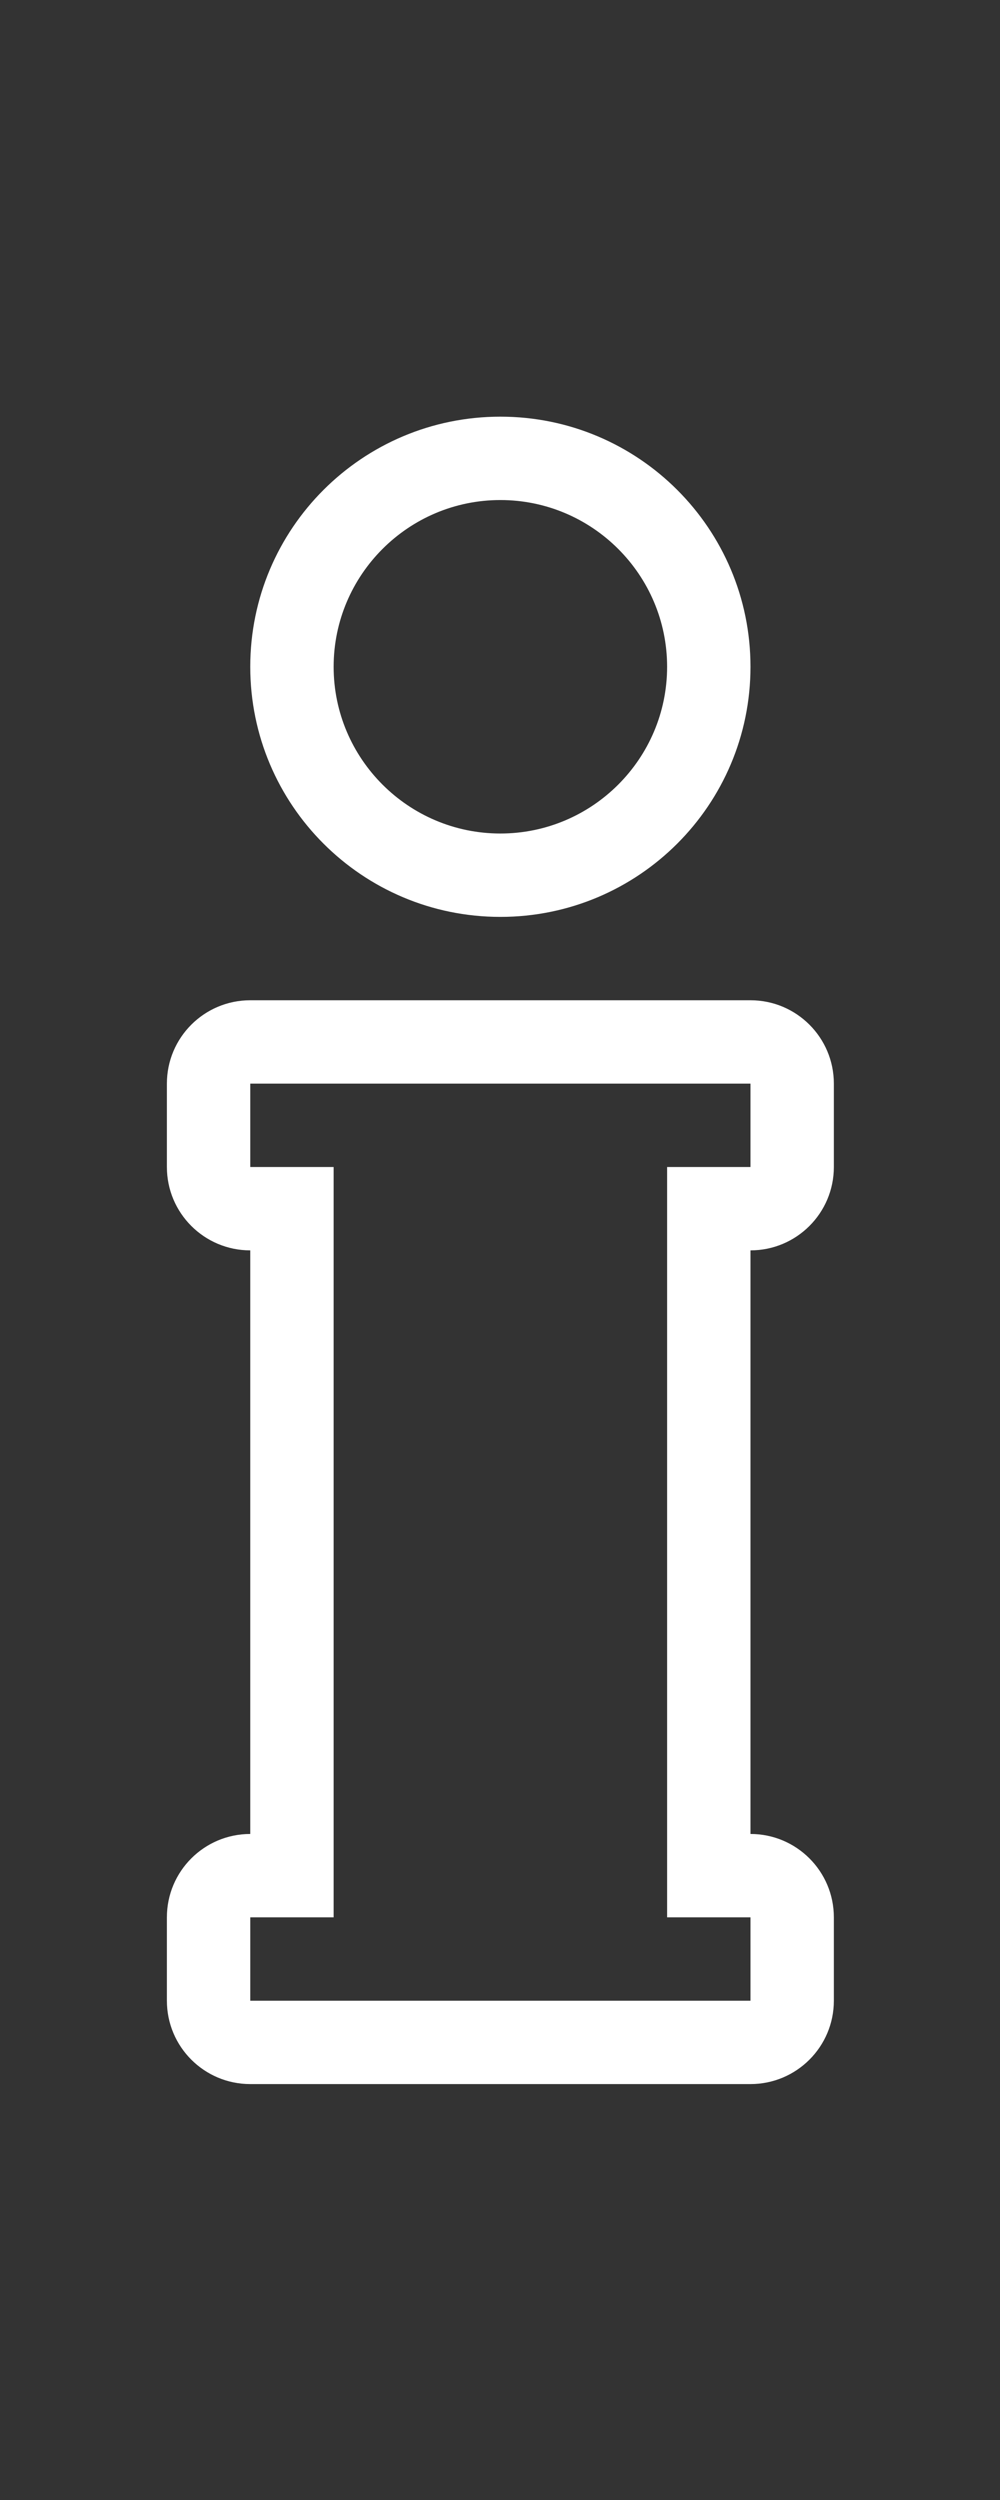 <?xml version="1.0" encoding="UTF-8" standalone="no"?>
<!-- Generator: Adobe Illustrator 19.0.0, SVG Export Plug-In . SVG Version: 6.00 Build 0)  -->

<svg
   version="1.1"
   id="Layer_1"
   x="0px"
   y="0px"
   viewBox="0 0 300 750"
   xml:space="preserve"
   sodipodi:docname="info.svg"
   inkscape:version="1.2.1 (9c6d41e410, 2022-07-14)"
   width="300"
   height="750"
   xmlns:inkscape="http://www.inkscape.org/namespaces/inkscape"
   xmlns:sodipodi="http://sodipodi.sourceforge.net/DTD/sodipodi-0.dtd"
   xmlns="http://www.w3.org/2000/svg"
   xmlns:svg="http://www.w3.org/2000/svg"><rect x="0" y="0" width="300" height="750" fill="#333333" stroke="none"/><defs
   id="defs1328" /><sodipodi:namedview
   id="namedview1326"
   pagecolor="#ffffff"
   bordercolor="#666666"
   borderopacity="1.0"
   inkscape:showpageshadow="2"
   inkscape:pageopacity="0.0"
   inkscape:pagecheckerboard="0"
   inkscape:deskcolor="#d1d1d1"
   showgrid="false"
   inkscape:zoom="1.1009789"
   inkscape:cx="-179.83995"
   inkscape:cy="346.96395"
   inkscape:window-width="2560"
   inkscape:window-height="939"
   inkscape:window-x="0"
   inkscape:window-y="1112"
   inkscape:window-maximized="1"
   inkscape:current-layer="Layer_1" />
<g
   id="g1287"
   style="fill:#ffffff;fill-opacity:1"
   transform="matrix(0.977,0,0,0.977,-100,125)">
	<g
   id="g1285"
   style="fill:#ffffff;fill-opacity:1">
		<path
   d="m 256,0 c -42.419,0 -76.8,34.381 -76.8,76.8 0,42.419 34.381,76.8 76.8,76.8 42.419,0 76.8,-34.381 76.8,-76.8 C 332.8,34.381 298.419,0 256,0 Z m 0,128 c -28.228,0 -51.2,-22.972 -51.2,-51.2 0,-28.228 22.972,-51.2 51.2,-51.2 28.228,0 51.2,22.972 51.2,51.2 0,28.228 -22.972,51.2 -51.2,51.2 z"
   id="path1283"
   style="fill:#ffffff;fill-opacity:1" />
	</g>
</g>
<g
   id="g1293"
   style="fill:#ffffff;fill-opacity:1"
   transform="matrix(0.977,0,0,0.977,-100,125)">
	<g
   id="g1291"
   style="fill:#ffffff;fill-opacity:1">
		<path
   d="m 358.4,230.4 v -25.6 c 0,-14.14 -11.46,-25.6 -25.6,-25.6 H 179.2 c -14.14,0 -25.6,11.46 -25.6,25.6 v 25.6 c 0,14.14 11.46,25.6 25.6,25.6 v 179.2 c -14.14,0 -25.6,11.46 -25.6,25.6 v 25.6 c 0,14.14 11.46,25.6 25.6,25.6 h 153.6 c 14.14,0 25.6,-11.46 25.6,-25.6 v -25.6 c 0,-14.14 -11.46,-25.6 -25.6,-25.6 V 256 c 14.14,0 25.6,-11.46 25.6,-25.6 z m -25.6,230.4 v 25.6 H 179.2 v -25.6 h 25.6 V 230.4 h -25.6 v -25.6 h 153.6 v 25.6 h -25.6 v 230.4 z"
   id="path1289"
   style="fill:#ffffff;fill-opacity:1" />
	</g>
</g>
<g
   id="g1295"
   transform="matrix(0.977,0,0,0.977,-100,125)">
</g>
<g
   id="g1297"
   transform="matrix(0.977,0,0,0.977,-100,125)">
</g>
<g
   id="g1299"
   transform="matrix(0.977,0,0,0.977,-100,125)">
</g>
<g
   id="g1301"
   transform="matrix(0.977,0,0,0.977,-100,125)">
</g>
<g
   id="g1303"
   transform="matrix(0.977,0,0,0.977,-100,125)">
</g>
<g
   id="g1305"
   transform="matrix(0.977,0,0,0.977,-100,125)">
</g>
<g
   id="g1307"
   transform="matrix(0.977,0,0,0.977,-100,125)">
</g>
<g
   id="g1309"
   transform="matrix(0.977,0,0,0.977,-100,125)">
</g>
<g
   id="g1311"
   transform="matrix(0.977,0,0,0.977,-100,125)">
</g>
<g
   id="g1313"
   transform="matrix(0.977,0,0,0.977,-100,125)">
</g>
<g
   id="g1315"
   transform="matrix(0.977,0,0,0.977,-100,125)">
</g>
<g
   id="g1317"
   transform="matrix(0.977,0,0,0.977,-100,125)">
</g>
<g
   id="g1319"
   transform="matrix(0.977,0,0,0.977,-100,125)">
</g>
<g
   id="g1321"
   transform="matrix(0.977,0,0,0.977,-100,125)">
</g>
<g
   id="g1323"
   transform="matrix(0.977,0,0,0.977,-100,125)">
</g>
</svg>
